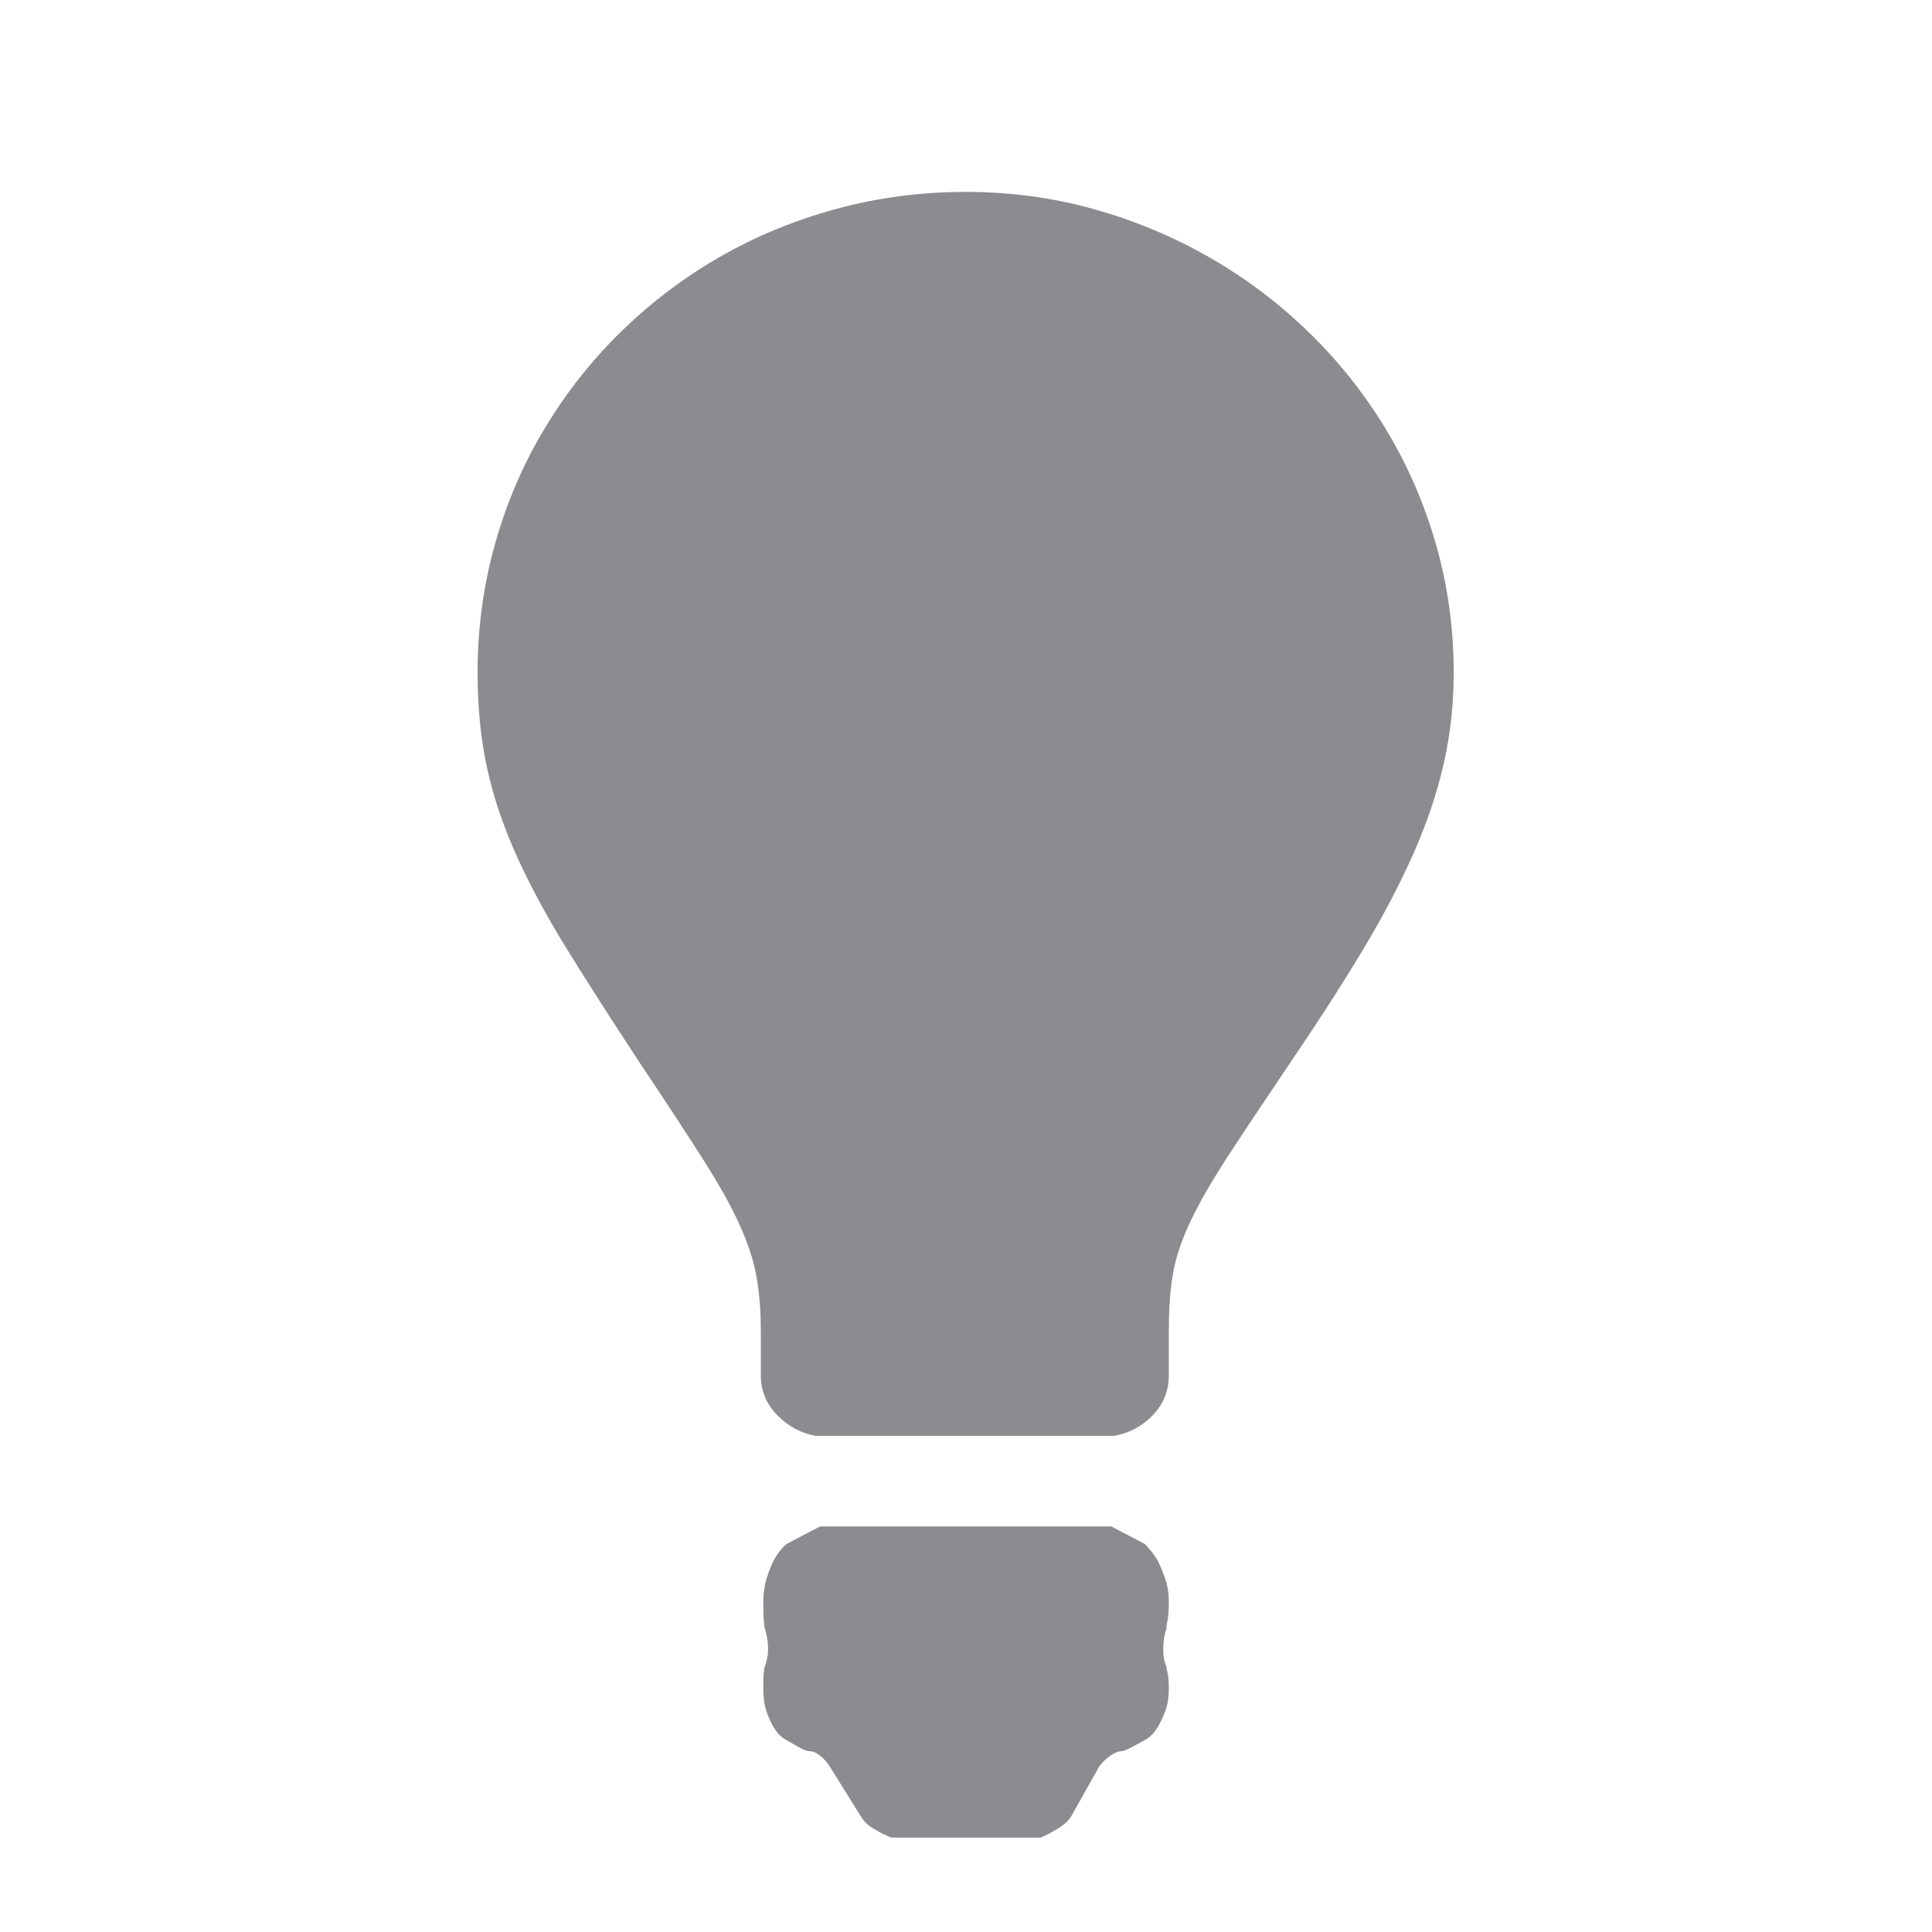 <?xml version="1.0" encoding="utf-8"?>
<!-- Generator: Adobe Illustrator 15.0.0, SVG Export Plug-In . SVG Version: 6.00 Build 0)  -->
<!DOCTYPE svg PUBLIC "-//W3C//DTD SVG 1.1//EN" "http://www.w3.org/Graphics/SVG/1.1/DTD/svg11.dtd">
<svg version="1.1" id="Layer_1" xmlns="http://www.w3.org/2000/svg" xmlns:xlink="http://www.w3.org/1999/xlink" x="0px" y="0px"
	 width="64px" height="64px" viewBox="0 0 64 64" enable-background="new 0 0 64 64" xml:space="preserve">
<g>
	<defs>
		<rect id="SVGID_1_" x="0.488" y="1" width="63" height="61.576"/>
	</defs>
	<clipPath id="SVGID_2_">
		<use xlink:href="#SVGID_1_"  overflow="visible"/>
	</clipPath>
	<path clip-path="url(#SVGID_2_)" fill="#8C8C90" d="M38.587,52.26c-0.088-0.246-0.176-0.449-0.263-0.611
		c-0.125-0.193-0.258-0.361-0.399-0.502l-1.113-0.582h-9.646l-1.113,0.582c-0.16,0.141-0.292,0.309-0.399,0.502
		c-0.088,0.162-0.172,0.365-0.25,0.611c-0.08,0.248-0.119,0.529-0.119,0.848c0,0.336,0.008,0.547,0.025,0.637
		c0,0.07,0.009,0.141,0.027,0.213c0.034,0.104,0.062,0.215,0.078,0.33c0.02,0.113,0.028,0.225,0.028,0.332
		c0,0.105-0.008,0.205-0.028,0.305c-0.017,0.096-0.044,0.189-0.078,0.279c-0.018,0.033-0.027,0.088-0.027,0.158
		c-0.017,0.068-0.025,0.254-0.025,0.557c0,0.299,0.034,0.555,0.105,0.768c0.07,0.211,0.15,0.389,0.238,0.529
		c0.105,0.178,0.229,0.309,0.372,0.396c0.158,0.09,0.313,0.178,0.463,0.266c0.15,0.09,0.278,0.135,0.384,0.135
		c0.088,0,0.194,0.047,0.318,0.145c0.123,0.096,0.229,0.217,0.319,0.357l1.06,1.697c0.088,0.141,0.228,0.27,0.424,0.383
		c0.194,0.115,0.379,0.207,0.555,0.279h4.956c0.161-0.072,0.336-0.164,0.53-0.279c0.194-0.113,0.346-0.242,0.451-0.383l0.955-1.697
		c0.104-0.141,0.228-0.262,0.369-0.357c0.142-0.098,0.258-0.145,0.346-0.145c0.07,0,0.188-0.045,0.358-0.135
		c0.166-0.088,0.329-0.176,0.489-0.266c0.141-0.088,0.265-0.219,0.371-0.396c0.088-0.141,0.171-0.318,0.251-0.529
		c0.081-0.213,0.12-0.469,0.12-0.768c0-0.23-0.018-0.416-0.054-0.557c-0.019-0.07-0.026-0.125-0.026-0.158
		c-0.07-0.143-0.105-0.336-0.105-0.584s0.035-0.469,0.105-0.662c0-0.072,0.008-0.143,0.026-0.213
		c0.036-0.18,0.054-0.391,0.054-0.637C38.721,52.789,38.677,52.508,38.587,52.26 M38.721,43.992c0-0.707,0.048-1.326,0.146-1.857
		c0.097-0.529,0.292-1.098,0.583-1.709c0.293-0.609,0.702-1.32,1.232-2.133c0.529-0.812,1.22-1.848,2.066-3.1
		c0.902-1.326,1.692-2.554,2.373-3.684c0.681-1.132,1.246-2.206,1.695-3.221c0.453-1.018,0.785-2.011,1.007-2.982
		c0.223-0.973,0.333-1.98,0.333-3.022c0-1.466-0.196-2.879-0.584-4.239c-0.39-1.361-0.94-2.634-1.656-3.816
		c-0.717-1.185-1.568-2.258-2.559-3.221c-0.988-0.962-2.085-1.789-3.286-2.479c-1.201-0.688-2.482-1.223-3.842-1.603
		c-1.361-0.38-2.773-0.569-4.241-0.569c-1.483,0-2.92,0.189-4.307,0.569c-1.387,0.38-2.677,0.915-3.87,1.603
		c-1.192,0.69-2.278,1.517-3.259,2.479c-0.981,0.963-1.825,2.036-2.532,3.221c-0.706,1.182-1.249,2.455-1.629,3.816
		c-0.379,1.36-0.571,2.773-0.571,4.239c0,1.131,0.103,2.169,0.306,3.114c0.202,0.946,0.521,1.905,0.954,2.876
		c0.433,0.972,0.99,2.011,1.669,3.115c0.68,1.104,1.498,2.38,2.452,3.829c0.849,1.271,1.537,2.324,2.067,3.152
		c0.53,0.832,0.937,1.555,1.219,2.174c0.283,0.619,0.473,1.193,0.569,1.723c0.097,0.531,0.147,1.15,0.147,1.855v1.432
		c0,0.514,0.181,0.955,0.543,1.324c0.361,0.371,0.791,0.602,1.285,0.689h9.859c0.513-0.088,0.945-0.318,1.3-0.689
		c0.353-0.369,0.529-0.811,0.529-1.324V43.992z"/>
</g>
</svg>
